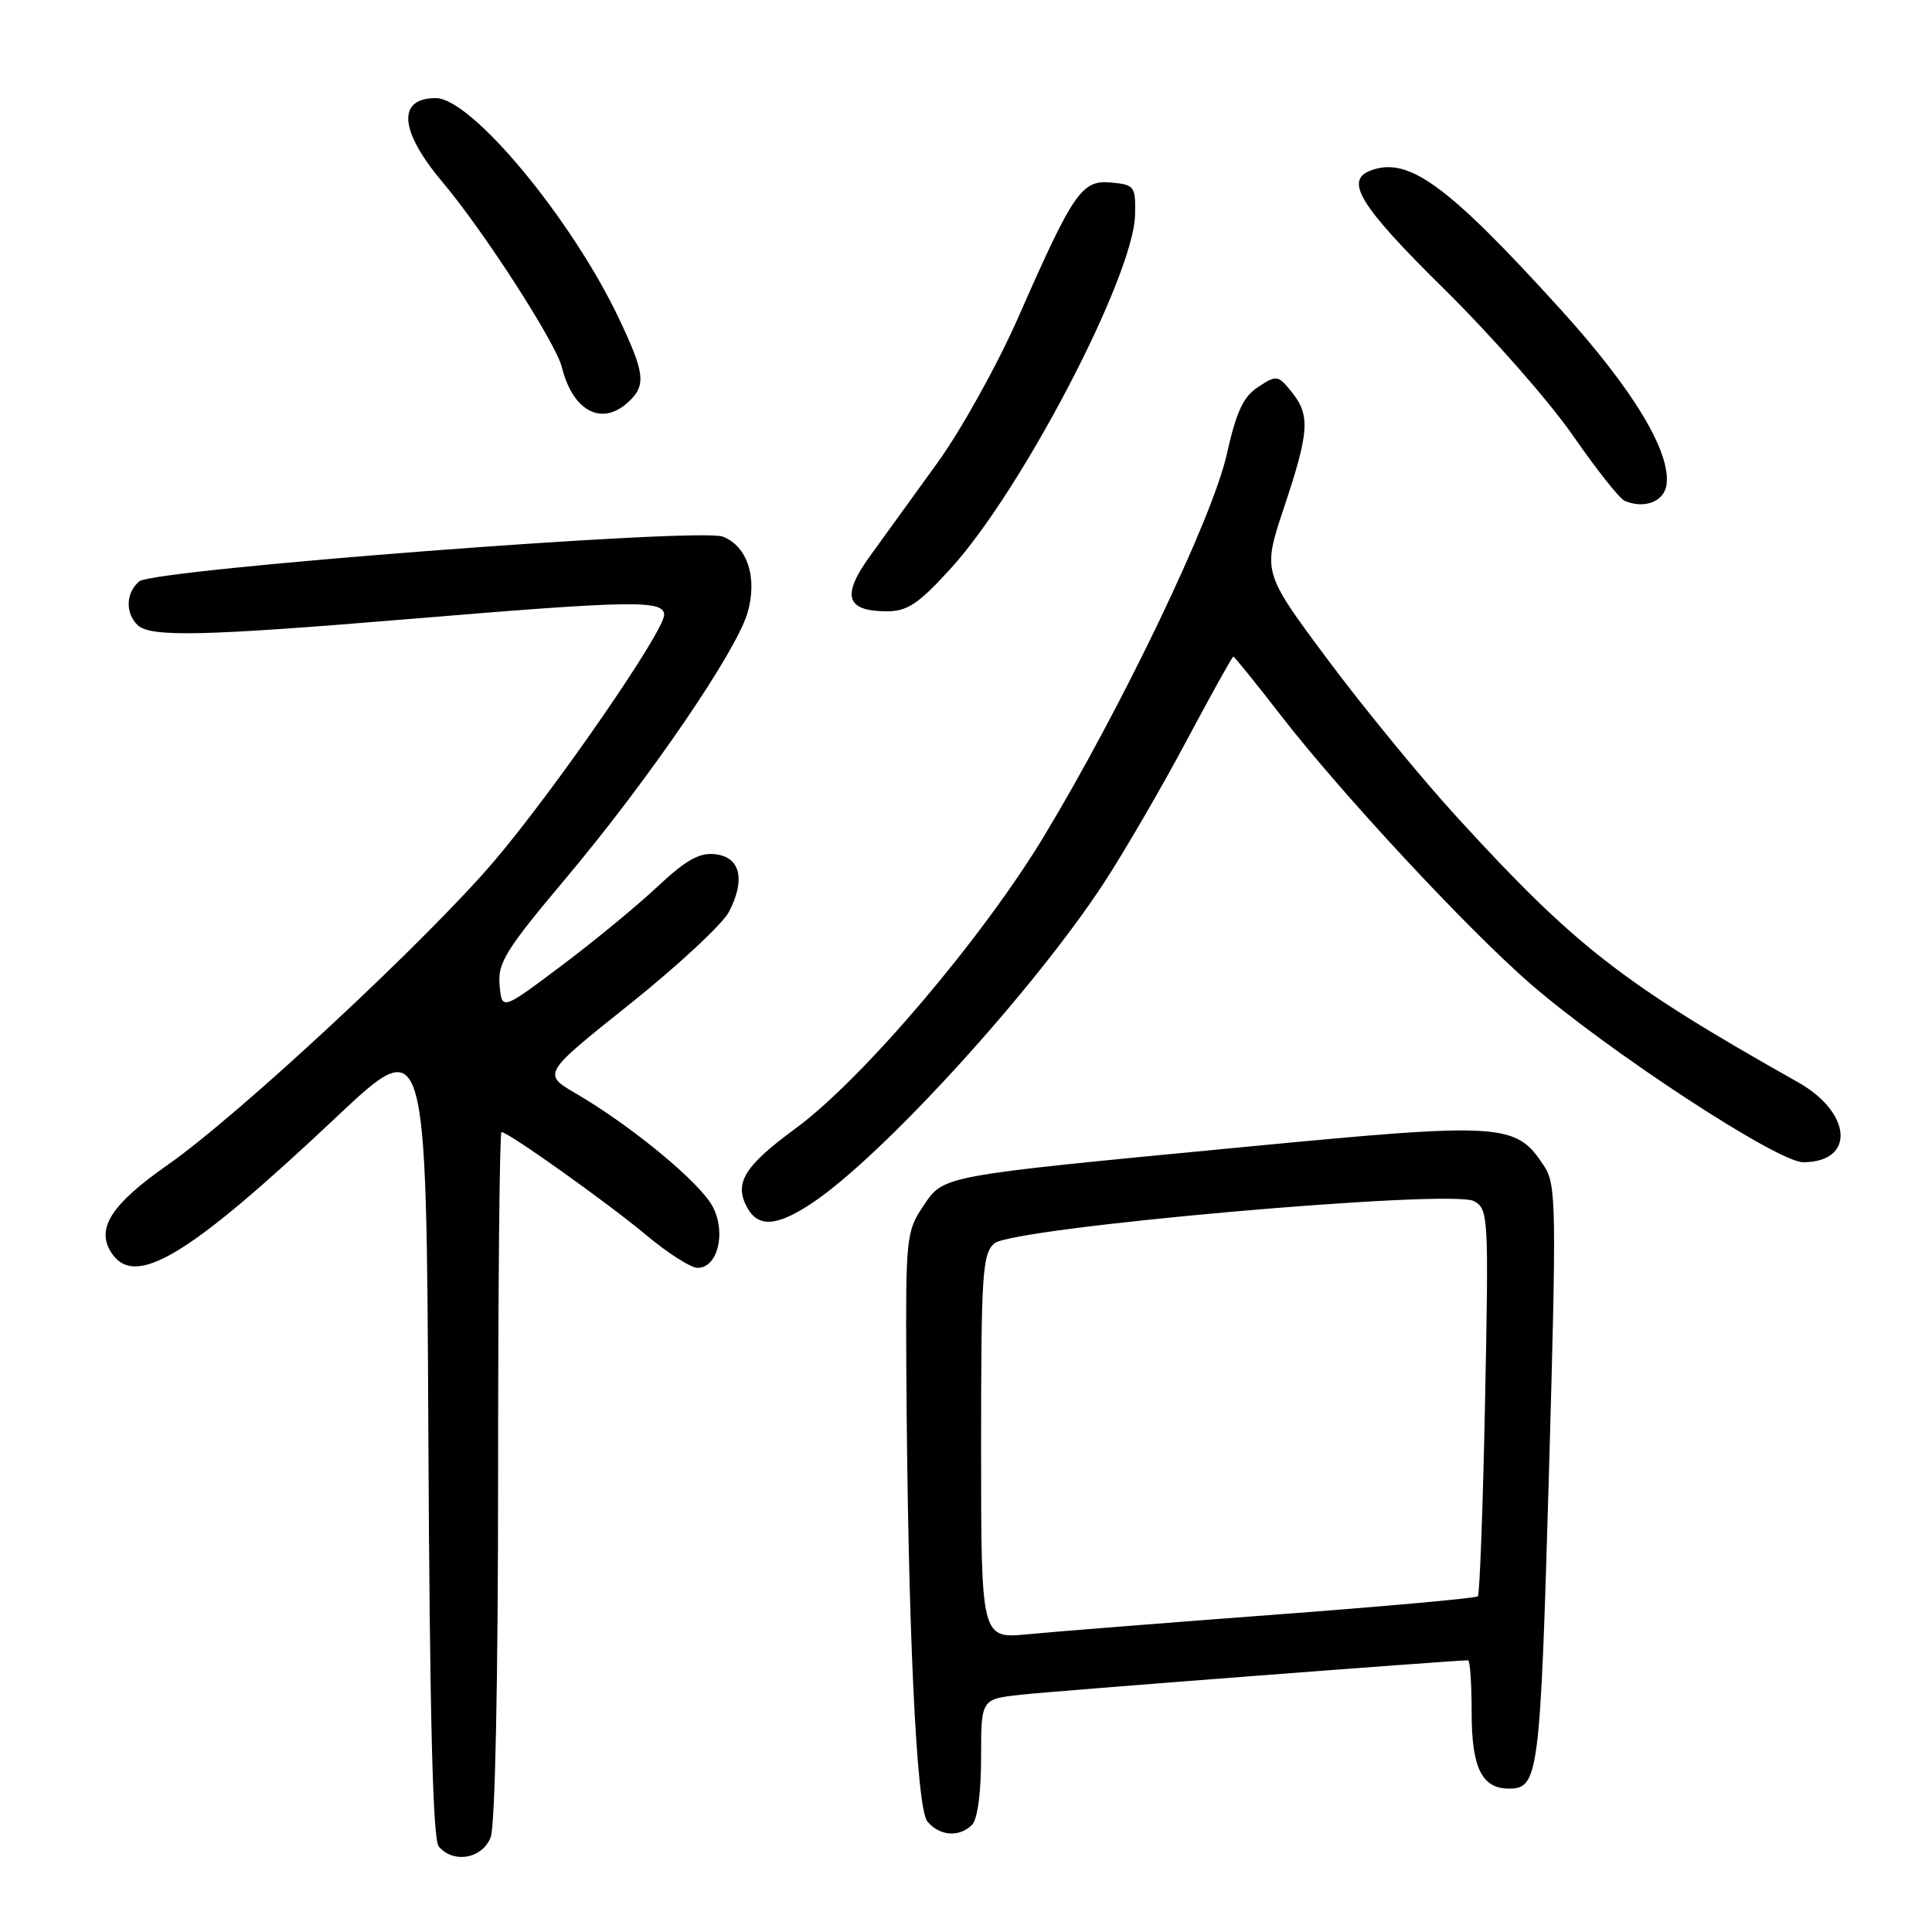<?xml version="1.0" encoding="UTF-8" standalone="no"?>
<!DOCTYPE svg PUBLIC "-//W3C//DTD SVG 1.1//EN" "http://www.w3.org/Graphics/SVG/1.1/DTD/svg11.dtd" >
<svg xmlns="http://www.w3.org/2000/svg" xmlns:xlink="http://www.w3.org/1999/xlink" version="1.1" viewBox="0 0 256 256">
 <g >
 <path fill="currentColor"
d=" M 65.02 243.43 C 65.61 241.90 66.00 222.54 66.00 195.43 C 66.00 170.45 66.20 150.00 66.45 150.00 C 67.34 150.00 80.60 159.44 85.66 163.68 C 88.50 166.06 91.55 168.00 92.43 168.00 C 95.09 168.00 96.25 163.38 94.45 159.91 C 92.82 156.75 83.74 149.23 76.32 144.90 C 71.86 142.29 71.86 142.29 83.47 133.03 C 89.85 127.93 95.76 122.43 96.60 120.81 C 98.81 116.53 98.10 113.57 94.78 113.19 C 92.68 112.94 90.90 113.94 87.07 117.53 C 84.33 120.10 78.58 124.83 74.29 128.04 C 66.50 133.89 66.50 133.89 66.20 130.54 C 65.93 127.59 66.98 125.89 75.01 116.34 C 85.90 103.38 97.48 86.47 99.03 81.26 C 100.42 76.61 99.04 72.35 95.76 71.10 C 92.57 69.89 20.39 75.43 18.46 77.03 C 16.69 78.50 16.57 81.17 18.20 82.80 C 19.86 84.46 26.74 84.31 54.50 82.00 C 83.92 79.55 88.00 79.49 88.00 81.48 C 88.00 83.68 73.53 104.64 65.50 114.08 C 56.56 124.58 31.67 147.74 22.21 154.36 C 14.79 159.55 12.72 162.74 14.70 165.90 C 17.79 170.83 24.82 166.62 44.54 148.05 C 56.50 136.78 56.50 136.78 56.76 190.05 C 56.94 227.36 57.35 243.72 58.13 244.66 C 60.06 246.98 63.94 246.29 65.02 243.43 Z  M 128.80 241.80 C 129.53 241.07 130.00 237.55 130.00 232.87 C 130.00 225.14 130.00 225.14 135.25 224.56 C 139.41 224.09 192.64 220.00 194.52 220.00 C 194.79 220.00 195.00 223.12 195.00 226.93 C 195.00 234.24 196.36 237.00 199.95 237.00 C 203.87 237.00 204.09 235.23 205.23 195.65 C 206.26 159.64 206.22 156.98 204.59 154.49 C 200.85 148.79 199.24 148.68 164.77 151.99 C 124.11 155.89 125.09 155.71 122.28 159.90 C 120.11 163.13 120.00 164.15 120.09 180.90 C 120.28 215.04 121.41 239.58 122.88 241.35 C 124.49 243.29 127.11 243.49 128.80 241.80 Z  M 107.61 159.41 C 116.94 153.19 136.94 131.25 146.27 117.00 C 148.96 112.88 153.87 104.44 157.17 98.25 C 160.47 92.06 163.28 87.00 163.42 87.00 C 163.56 87.00 166.39 90.49 169.70 94.77 C 177.74 105.15 194.38 123.04 202.73 130.31 C 213.06 139.28 235.53 154.00 238.92 154.00 C 245.85 154.00 245.44 147.46 238.24 143.40 C 215.00 130.31 208.73 125.43 193.00 108.21 C 188.32 103.10 180.63 93.71 175.89 87.35 C 167.29 75.79 167.29 75.79 170.14 67.24 C 173.50 57.18 173.64 55.01 171.13 51.91 C 169.34 49.70 169.15 49.67 166.72 51.27 C 164.74 52.56 163.82 54.54 162.55 60.22 C 160.65 68.67 148.74 93.56 138.33 110.81 C 130.17 124.32 114.28 143.02 105.42 149.52 C 98.63 154.51 97.25 156.74 98.98 159.96 C 100.44 162.69 102.93 162.53 107.61 159.41 Z  M 125.92 75.39 C 135.36 65.07 150.19 36.65 150.40 28.50 C 150.49 24.70 150.34 24.48 147.27 24.19 C 143.34 23.81 142.27 25.35 134.95 42.00 C 132.15 48.36 127.34 57.01 124.19 61.36 C 121.06 65.68 117.03 71.25 115.24 73.74 C 111.47 78.96 112.11 81.00 117.52 81.00 C 120.23 81.00 121.70 80.02 125.92 75.39 Z  M 220.82 64.24 C 221.43 59.92 216.41 51.60 206.79 41.00 C 191.76 24.44 186.61 20.68 181.58 22.61 C 178.12 23.94 180.25 27.35 191.36 38.30 C 197.61 44.46 205.28 53.18 208.40 57.68 C 211.51 62.18 214.61 66.09 215.28 66.37 C 217.90 67.47 220.50 66.47 220.82 64.24 Z  M 83.17 53.35 C 85.65 51.10 85.49 49.54 82.05 42.28 C 75.79 29.04 62.48 13.00 57.75 13.00 C 52.57 13.00 52.92 17.35 58.65 24.15 C 64.11 30.63 73.64 45.41 74.45 48.66 C 75.89 54.45 79.69 56.49 83.17 53.35 Z  M 130.00 191.73 C 130.00 168.78 130.17 166.16 131.75 164.76 C 134.13 162.66 192.25 157.53 195.29 159.15 C 197.22 160.19 197.27 161.00 196.78 185.64 C 196.50 199.62 196.07 211.27 195.82 211.52 C 195.56 211.77 183.47 212.86 168.93 213.95 C 154.39 215.04 139.69 216.21 136.25 216.54 C 130.00 217.16 130.00 217.16 130.00 191.73 Z "/>
</g>
</svg>